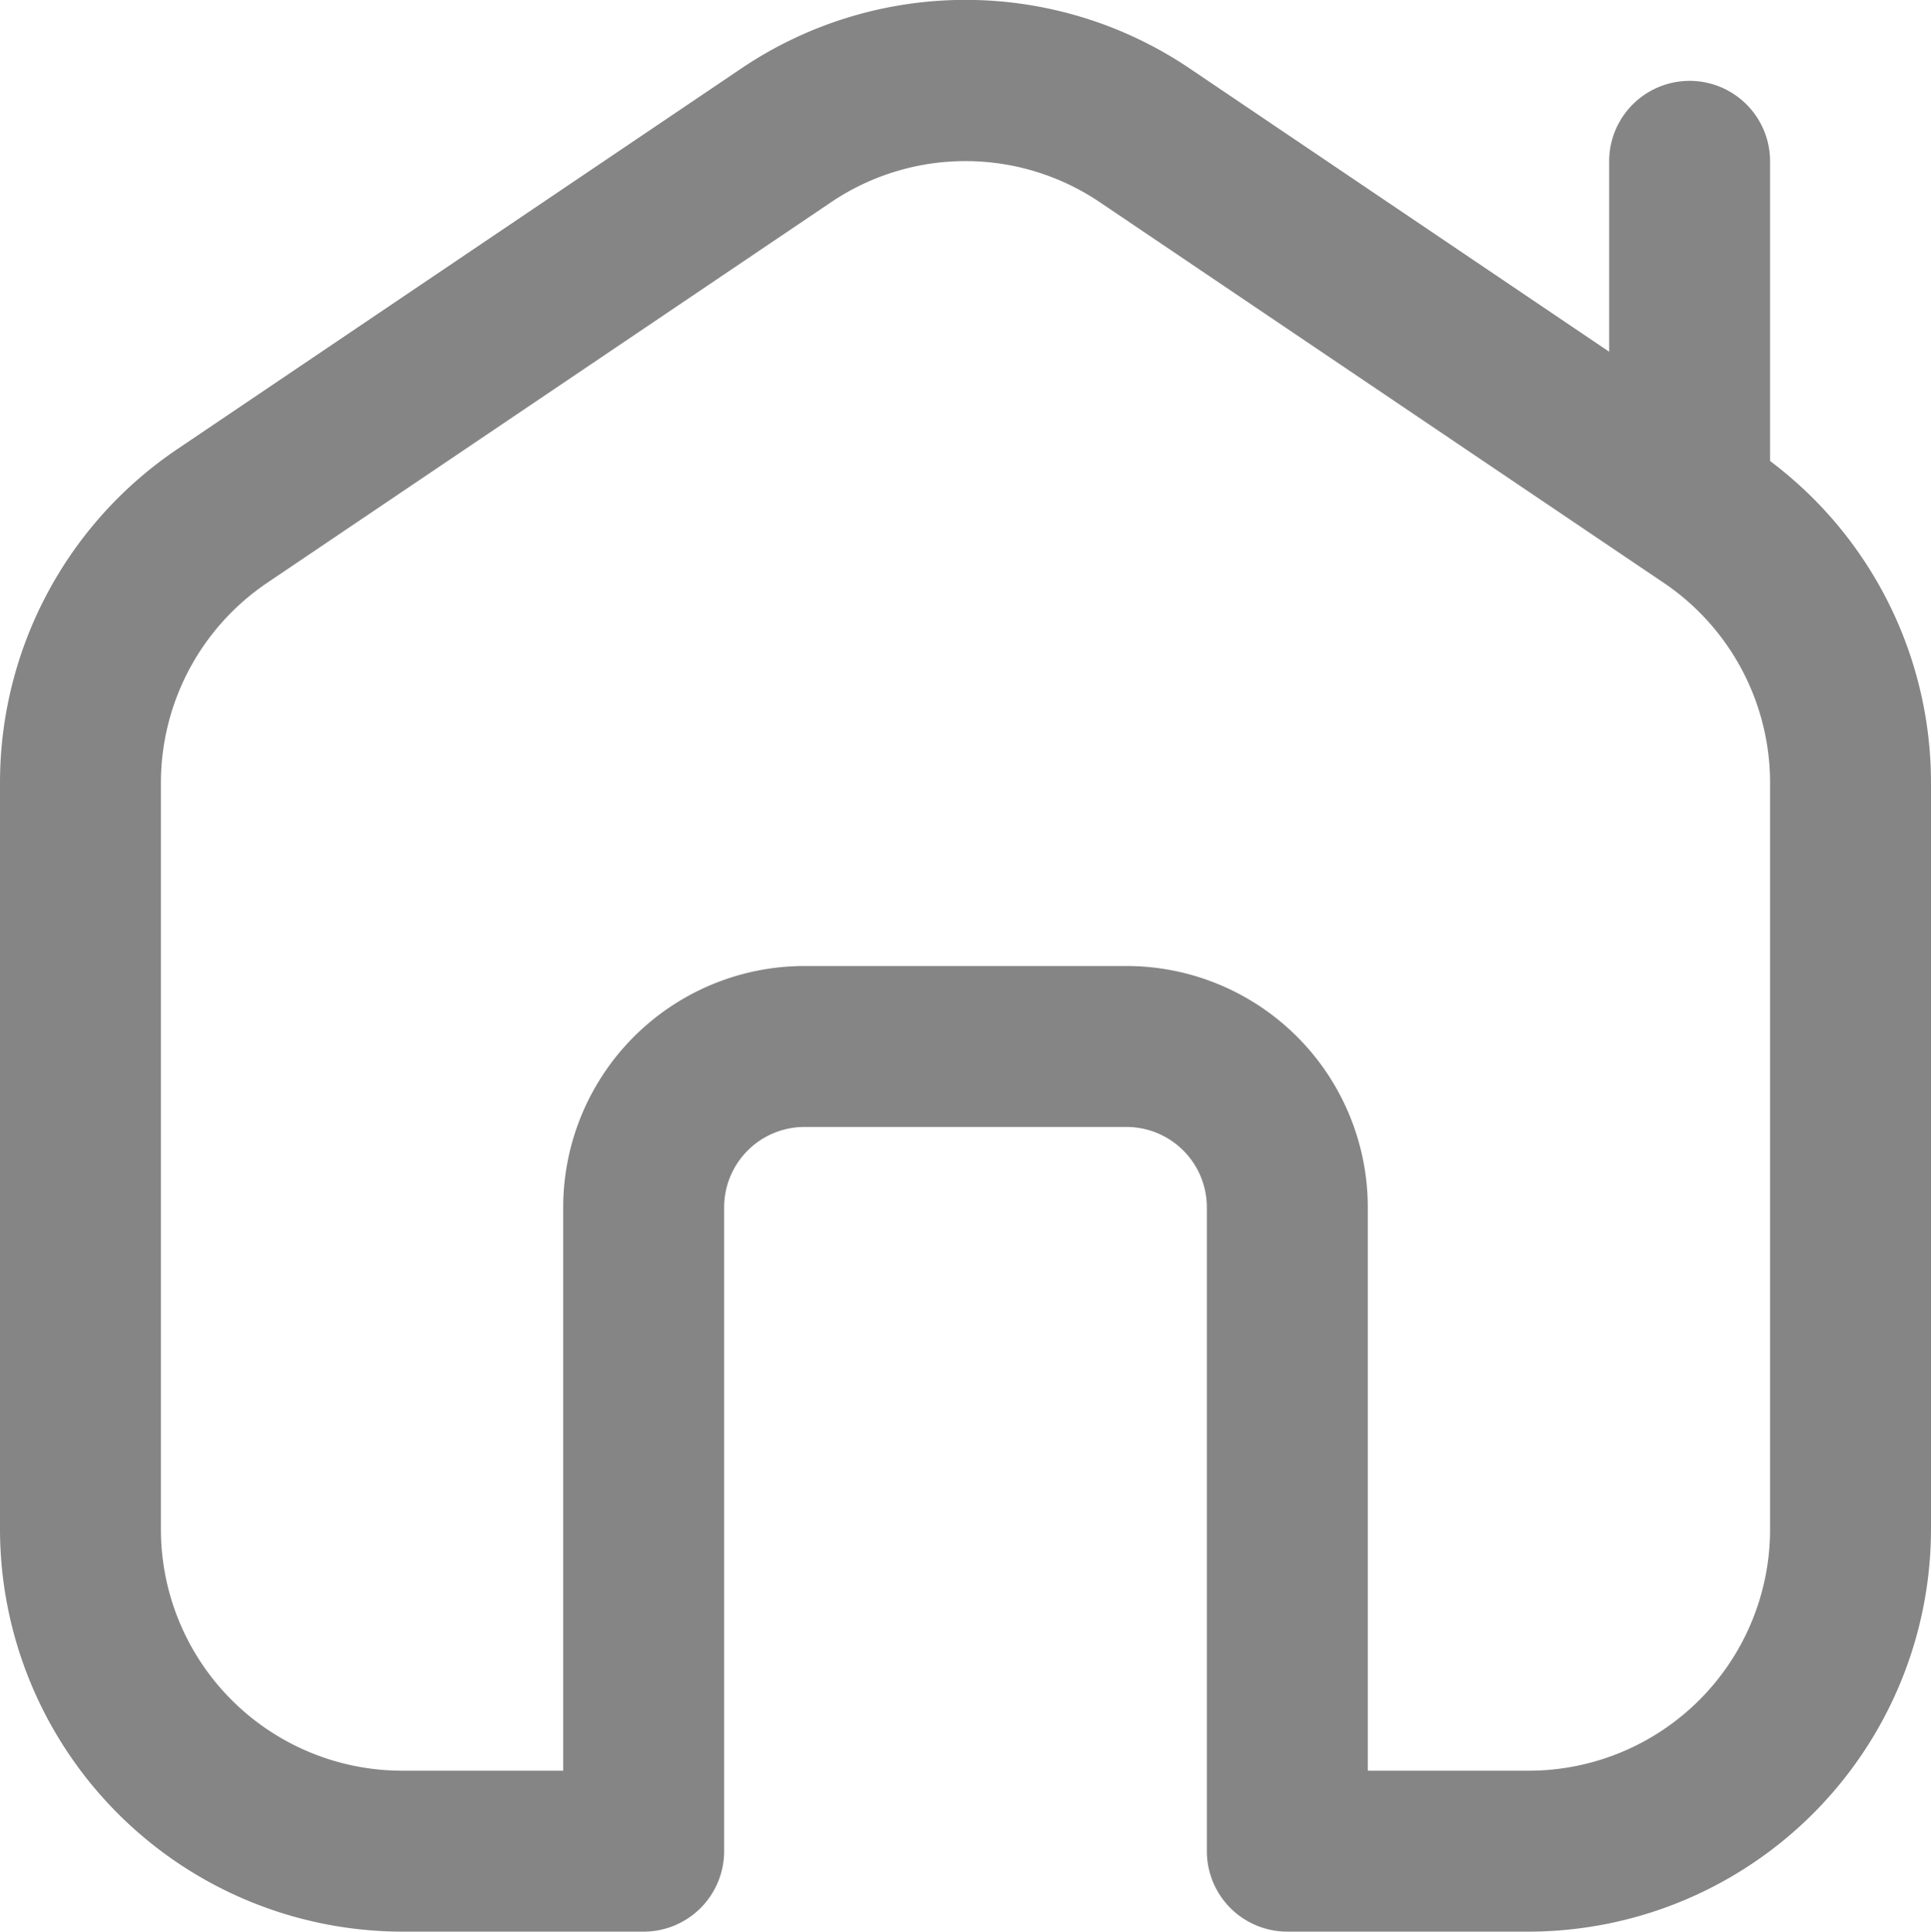 <svg xmlns="http://www.w3.org/2000/svg" width="24" height="24.005" viewBox="0 0 24 24.005">
  <path id="house-chimney_1_" data-name="house-chimney (1)" d="M22,5.724V2a1,1,0,0,0-2,0V4.366L14.8.855A4.981,4.981,0,0,0,9.2.855l-7,4.724A5,5,0,0,0,0,9.724V19a5.006,5.006,0,0,0,5,5H8a1,1,0,0,0,1-1V15a1,1,0,0,1,1-1h4a1,1,0,0,1,1,1v8a1,1,0,0,0,1,1h3a5.006,5.006,0,0,0,5-5V9.724A5,5,0,0,0,22,5.724ZM22,19a3,3,0,0,1-3,3H17V15a3,3,0,0,0-3-3H10a3,3,0,0,0-3,3v7H5a3,3,0,0,1-3-3V9.724A3,3,0,0,1,3.322,7.237l7-4.724a2.985,2.985,0,0,1,3.355,0l7,4.724A3,3,0,0,1,22,9.724V19Z" transform="translate(0 0.005)" fill="#858585"/>
</svg>
